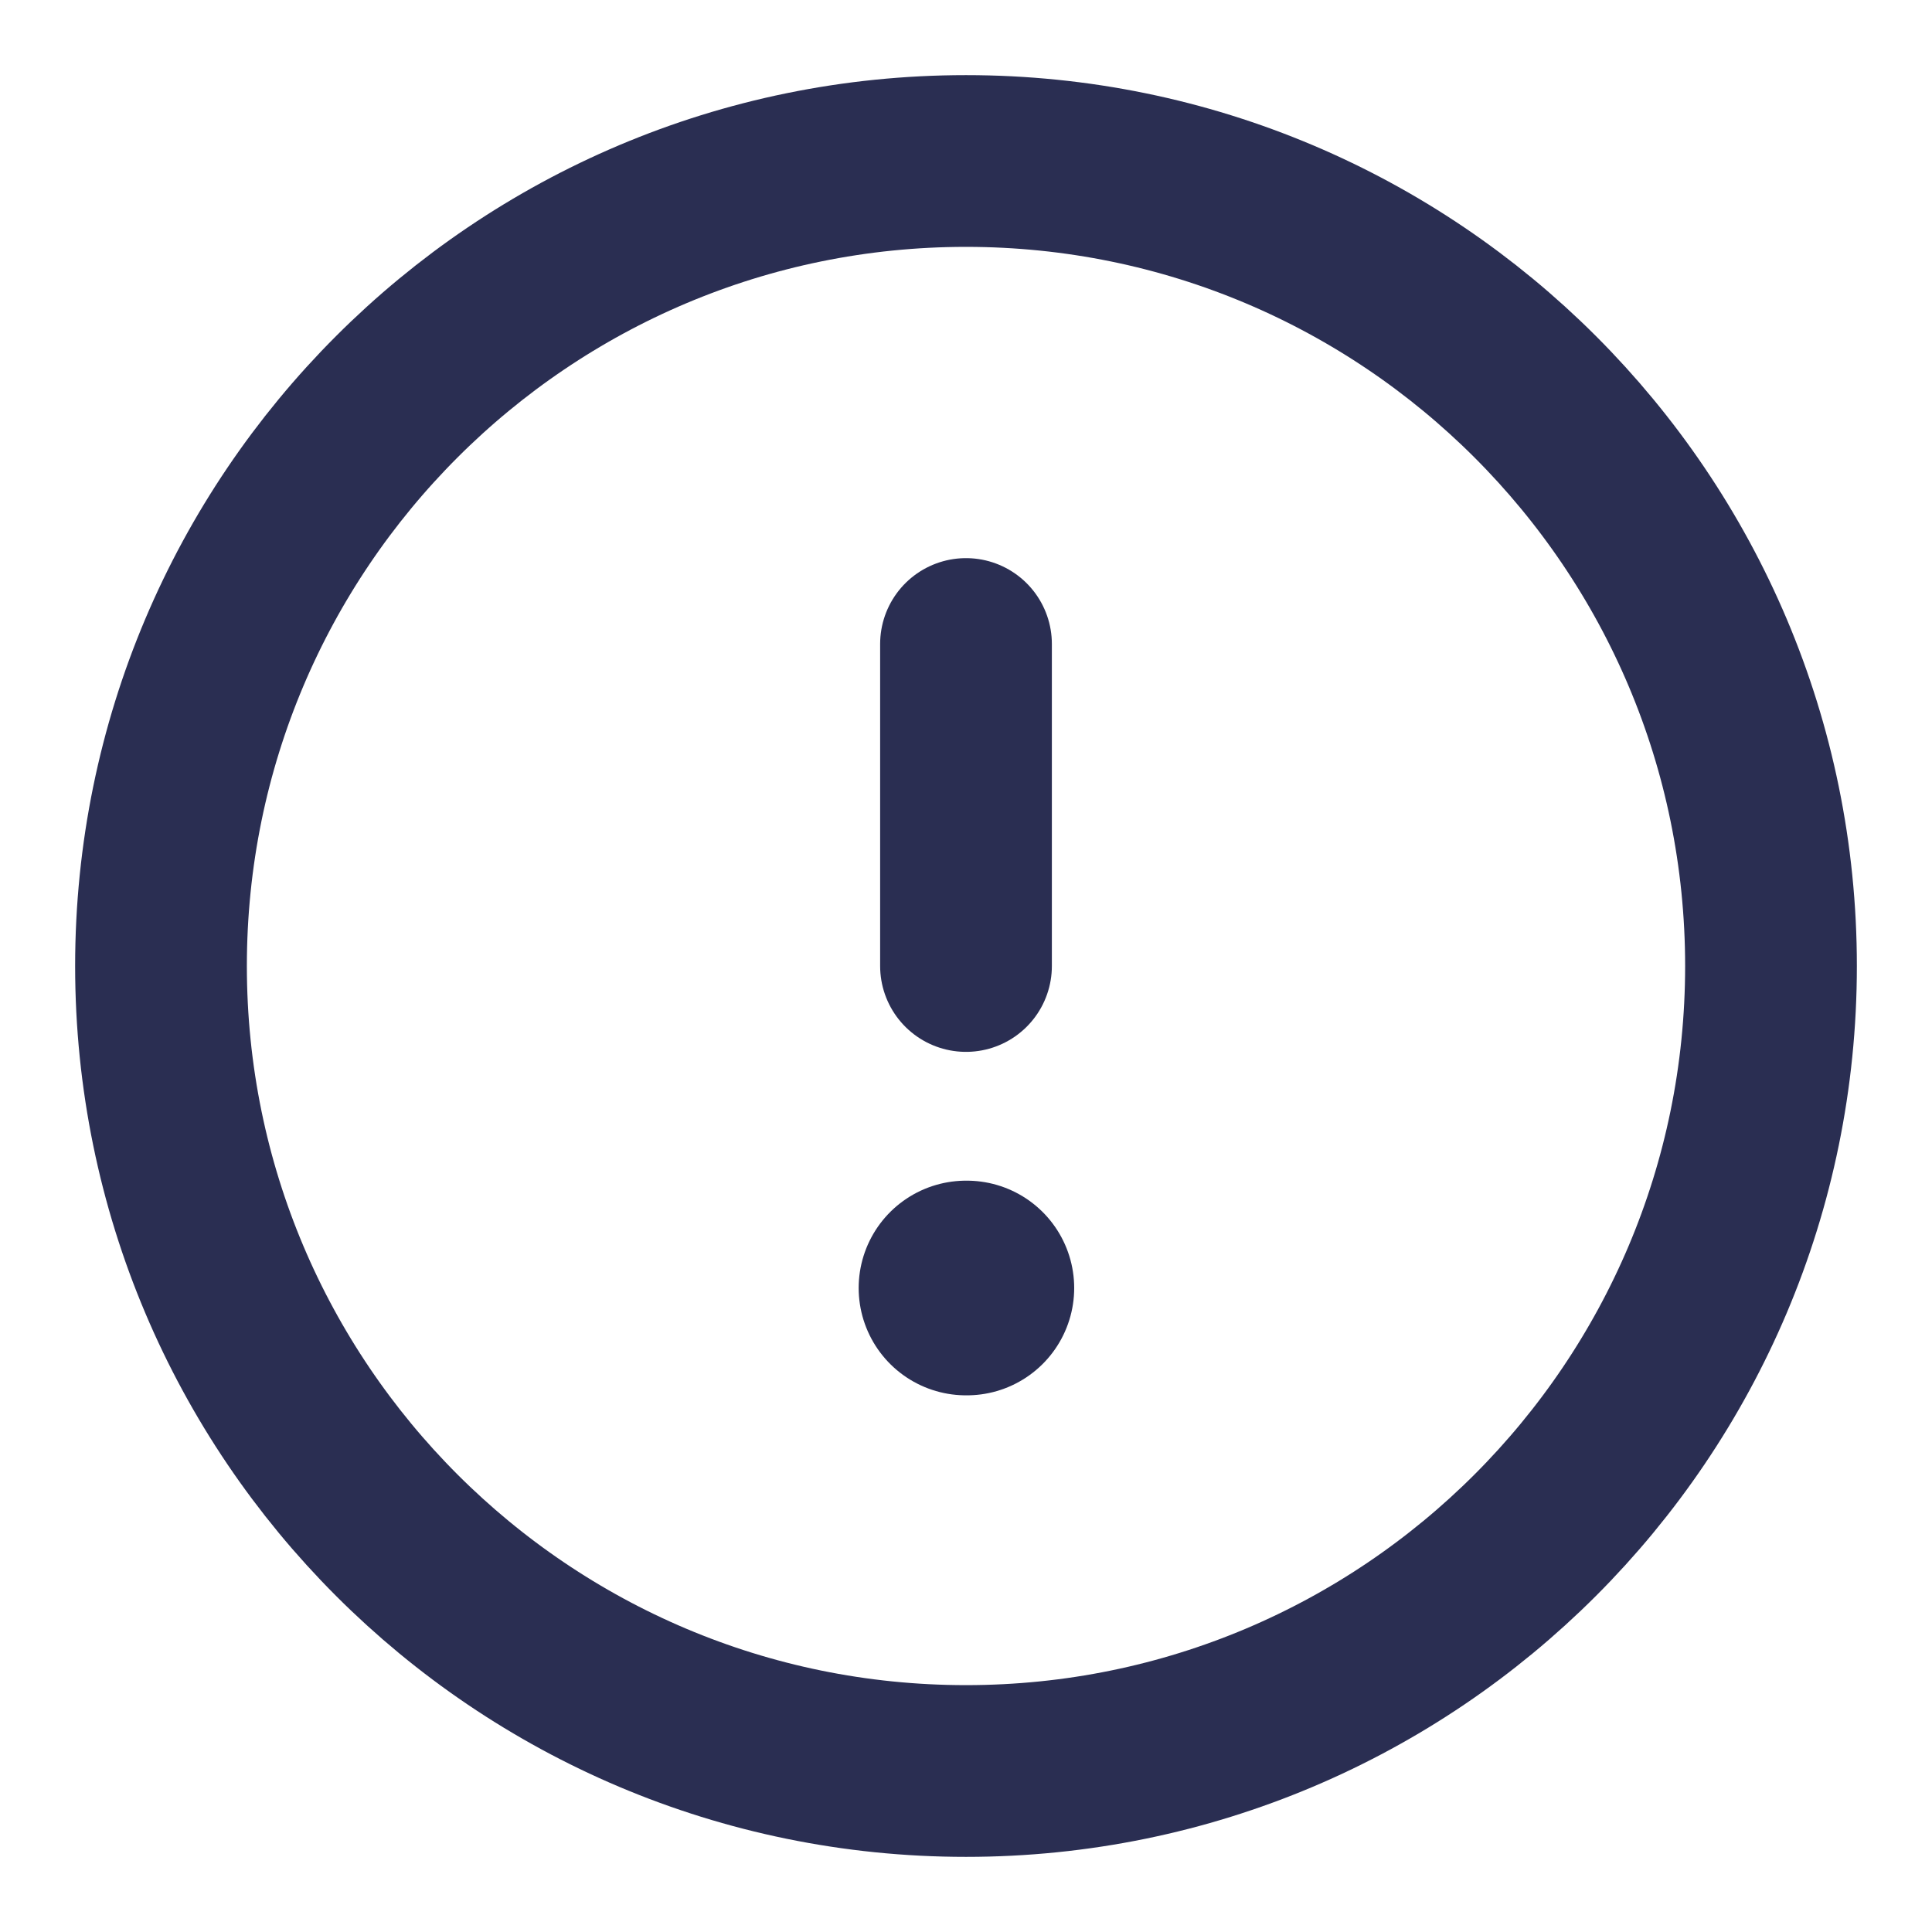 <svg width="18" height="18" viewBox="0 0 18 18" fill="none" xmlns="http://www.w3.org/2000/svg">
<path d="M9 16.5C13.142 16.5 16.5 13.142 16.5 9C16.5 4.858 13.142 1.5 9 1.5C4.858 1.5 1.5 4.858 1.5 9C1.5 13.142 4.858 16.5 9 16.5Z" stroke="#2A2E5299" stroke-width="1.6" stroke-linecap="round" stroke-linejoin="round"/>
<path d="M9 6V9" stroke="#2A2E5299" stroke-width="1.6" stroke-linecap="round" stroke-linejoin="round"/>
<path d="M9 12H9.008" stroke="#2A2E5299" stroke-width="2" stroke-linecap="round" stroke-linejoin="round"/>
</svg>
